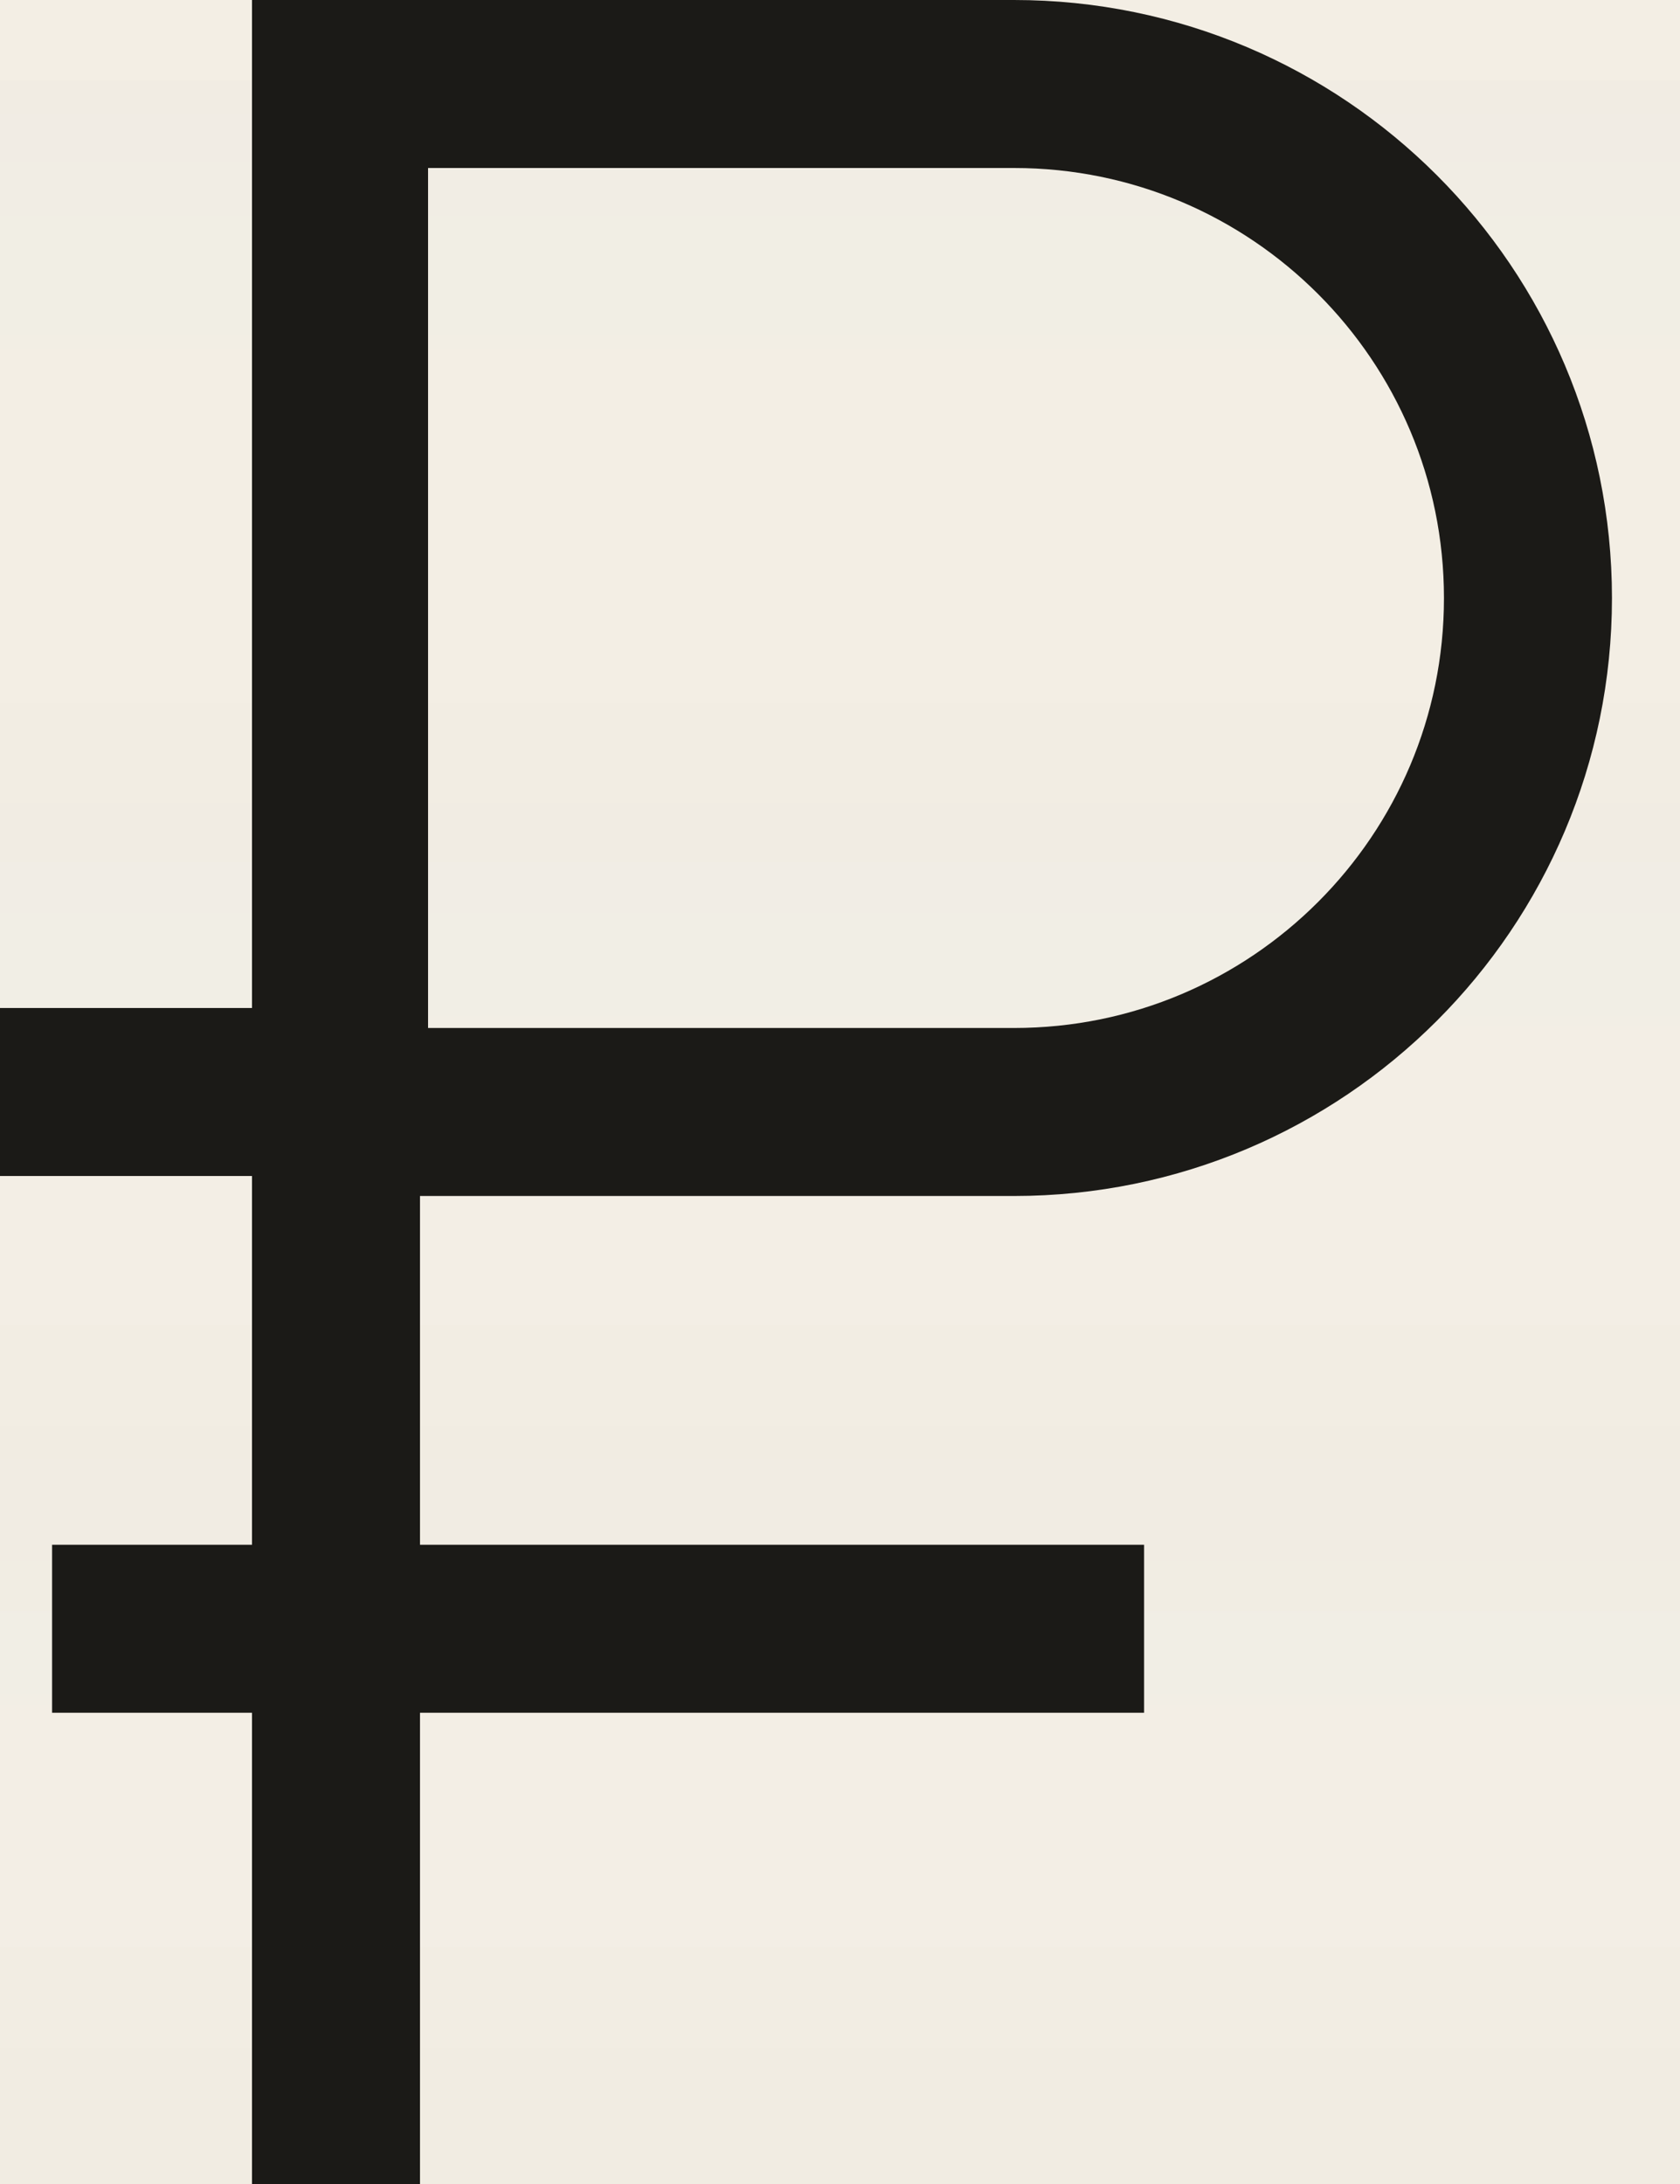 <svg width="10" height="13" viewBox="0 0 10 13" fill="none" xmlns="http://www.w3.org/2000/svg">
<rect width="10" height="13" fill="#E5E5E5"/>
<g clip-path="url(#clip0)">
<rect width="1366" height="3156" transform="translate(-649 -152)" fill="white"/>
<rect x="-648" y="-141" width="1366" height="768" fill="#FDFDFB"/>
<mask id="mask0" mask-type="alpha" maskUnits="userSpaceOnUse" x="-648" y="-140" width="1366" height="768">
<rect x="-648" y="-140" width="1366" height="768" fill="#FDFDFB"/>
</mask>
<g mask="url(#mask0)">
<path d="M-179 238C-179 498.678 43.067 710 317 710V-234C43.067 -234 -179 -22.678 -179 238Z" fill="url(#paint0_linear)"/>
</g>
<mask id="mask1" mask-type="alpha" maskUnits="userSpaceOnUse" x="-650" y="-148" width="1366" height="768">
<rect x="-650" y="-148" width="1366" height="768" fill="#FDFDFB"/>
</mask>
<g mask="url(#mask1)">
<path d="M-181 230C-181 490.678 41.067 702 315 702V-242C41.067 -242 -181 -30.678 -181 230Z" fill="url(#paint1_linear)"/>
</g>
<mask id="mask2" mask-type="alpha" maskUnits="userSpaceOnUse" x="-650" y="-148" width="1366" height="768">
<rect x="-650" y="-148" width="1366" height="768" fill="#FDFDFB"/>
</mask>
<g mask="url(#mask2)">
<path d="M-181 230C-181 490.678 41.067 702 315 702V-242C41.067 -242 -181 -30.678 -181 230Z" fill="url(#paint2_linear)"/>
</g>
<path d="M2.048 0.5H6.036C7.725 0.5 9.095 1.87 9.095 3.56C9.095 5.249 7.725 6.619 6.036 6.619H2.048V0.5Z" stroke="#1B1A17"/>
<path d="M2 6.5H0" stroke="#1B1A17"/>
<path d="M2 0V13M0.31 9.695H6.81" stroke="#1B1A17"/>
</g>
<defs>
<linearGradient id="paint0_linear" x1="69" y1="-234" x2="69" y2="710" gradientUnits="userSpaceOnUse">
<stop stop-color="#EAE3D4" stop-opacity="0"/>
<stop offset="1" stop-color="#EAE3D4"/>
</linearGradient>
<linearGradient id="paint1_linear" x1="67" y1="-242" x2="67" y2="702" gradientUnits="userSpaceOnUse">
<stop stop-color="#EAE3D4" stop-opacity="0"/>
<stop offset="1" stop-color="#EAE3D4"/>
</linearGradient>
<linearGradient id="paint2_linear" x1="67" y1="-242" x2="67" y2="702" gradientUnits="userSpaceOnUse">
<stop stop-color="#EAE3D4" stop-opacity="0"/>
<stop offset="1" stop-color="#EAE3D4"/>
</linearGradient>
<clipPath id="clip0">
<rect width="1366" height="3156" fill="white" transform="translate(-649 -152)"/>
</clipPath>
</defs>
</svg>
